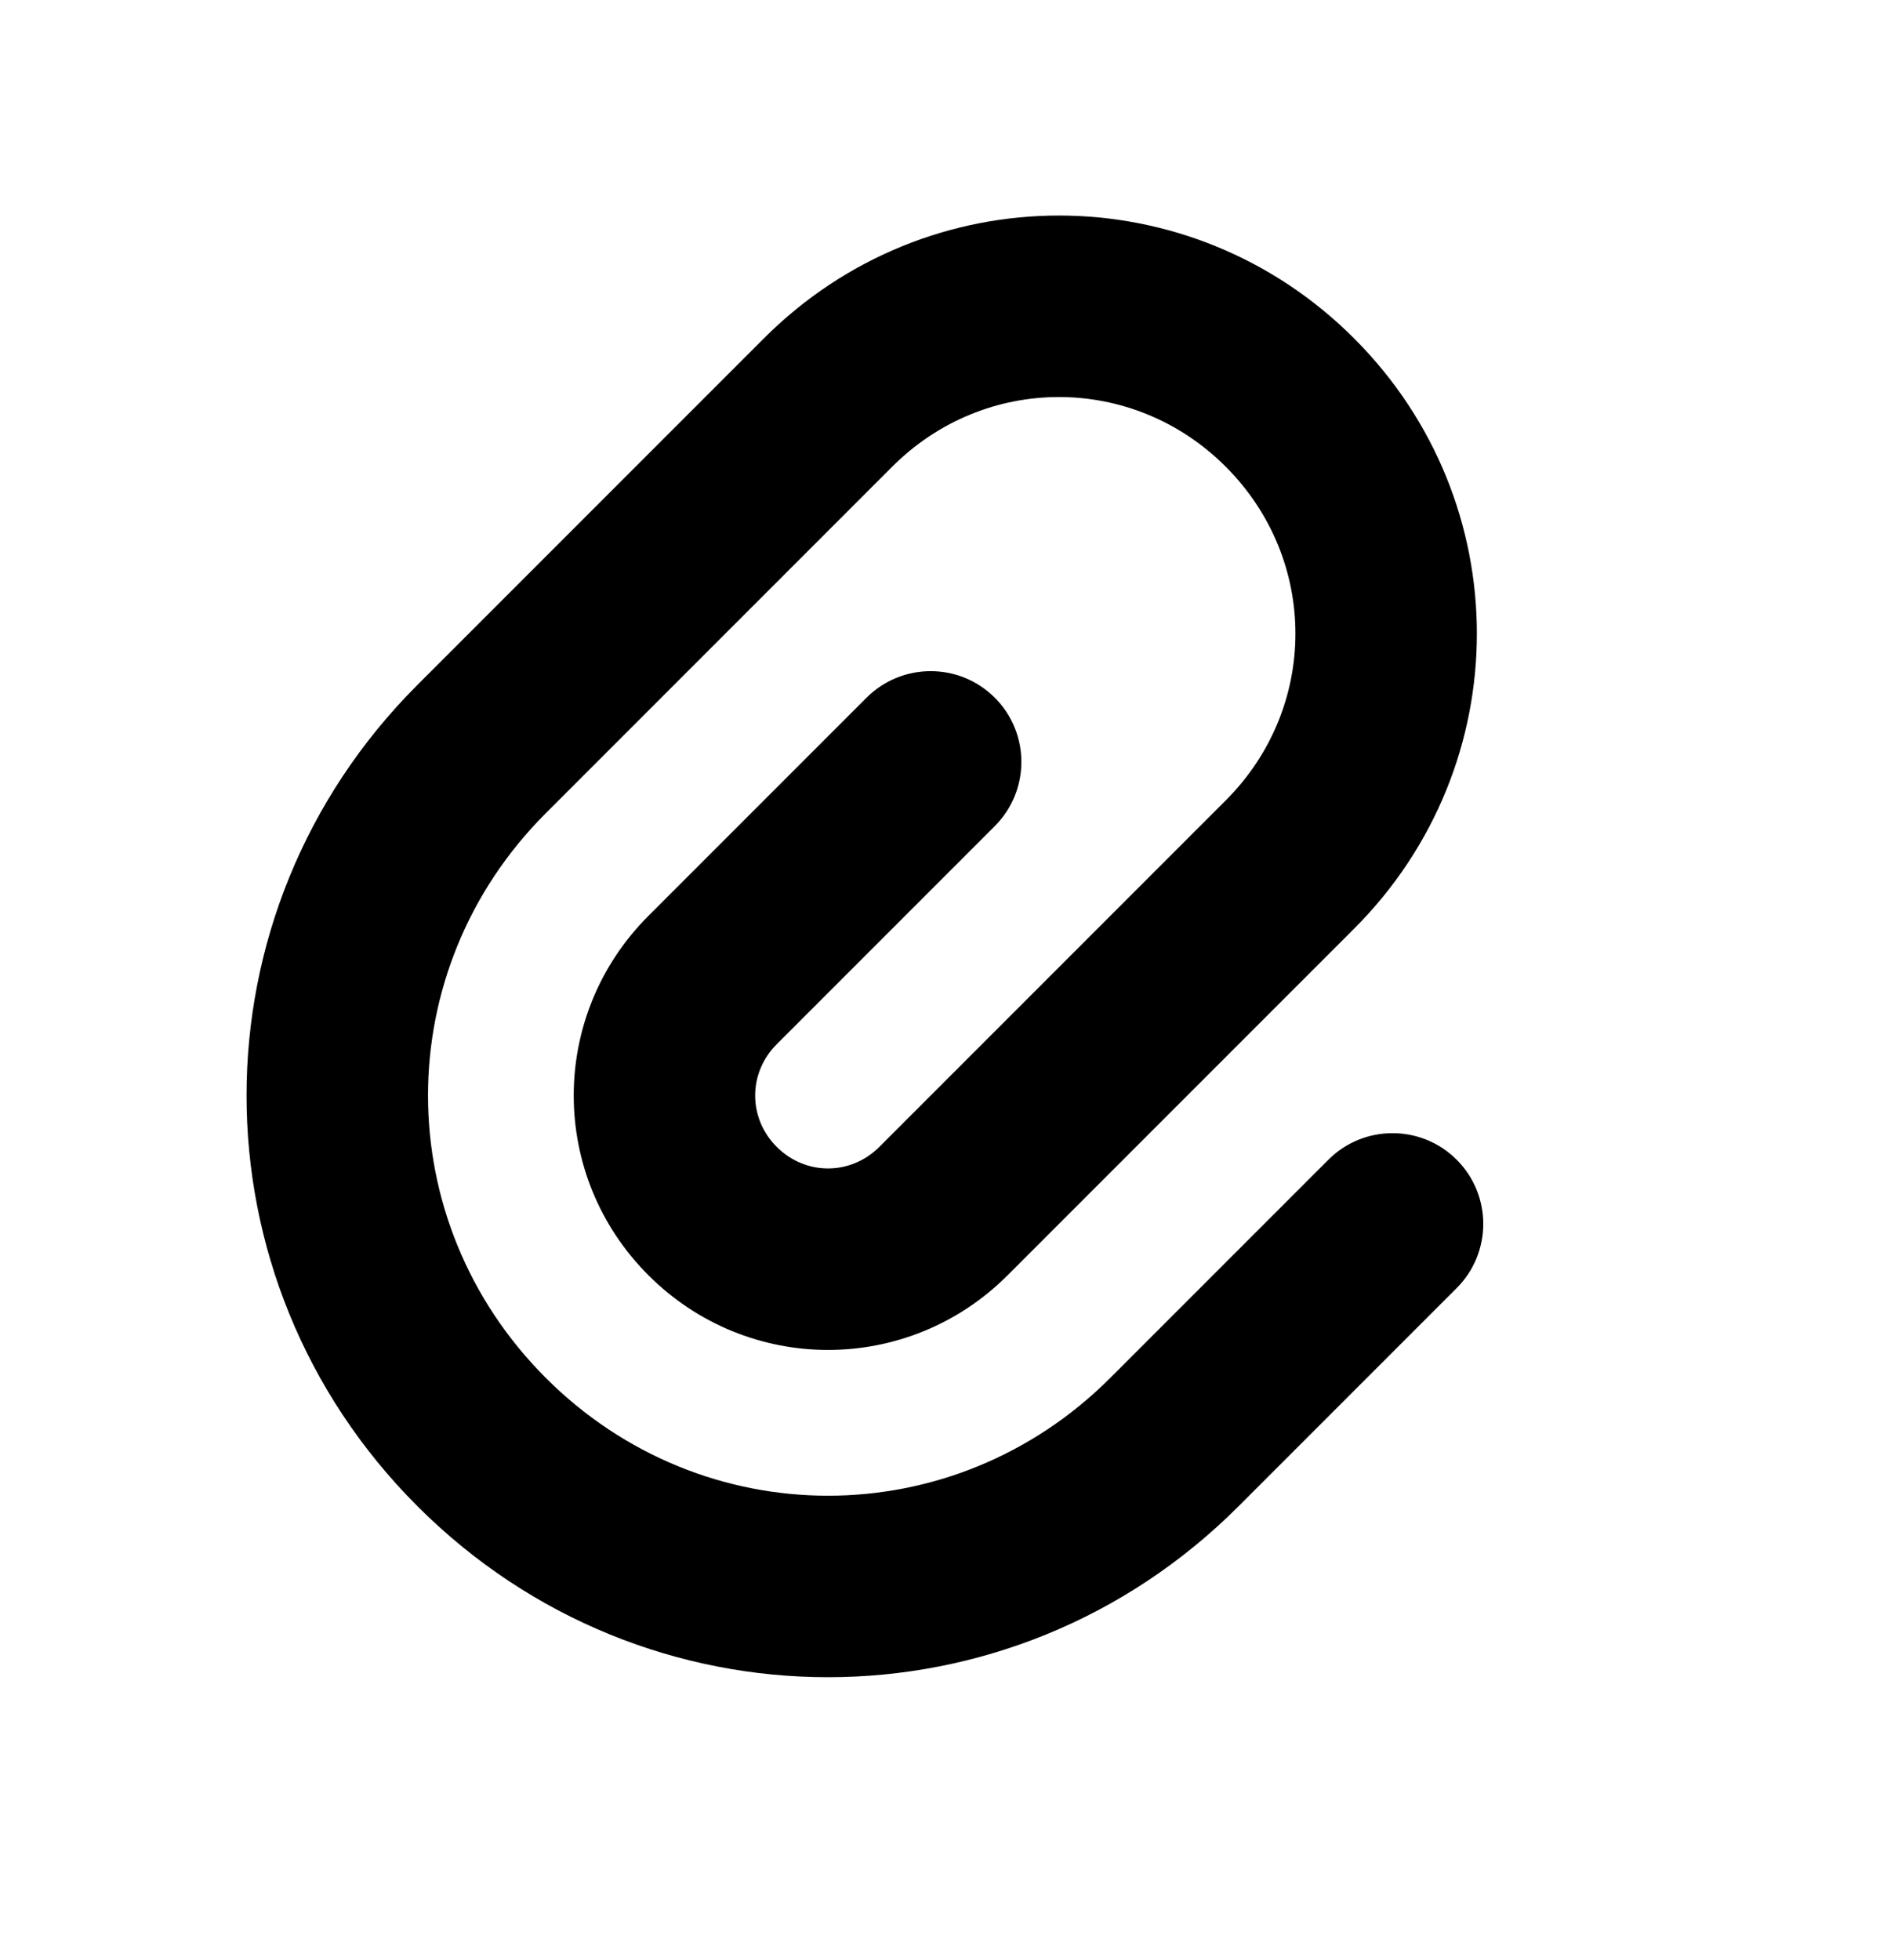 <svg width="26" height="27" viewBox="0 0 26 27" fill="none" xmlns="http://www.w3.org/2000/svg">
<path fill-rule="evenodd" clip-rule="evenodd" d="M5.752 20.748C2.612 17.608 2.612 12.574 5.752 9.434L10.525 4.661C12.781 2.405 16.401 2.405 18.657 4.661C20.913 6.917 20.913 10.537 18.657 12.793L13.884 17.566C12.512 18.938 10.306 18.938 8.934 17.566C7.562 16.194 7.562 13.988 8.934 12.616L11.939 9.611C12.428 9.123 13.219 9.123 13.707 9.611C14.195 10.099 14.195 10.89 13.707 11.379L10.702 14.384C10.306 14.78 10.306 15.402 10.702 15.798C11.098 16.194 11.72 16.194 12.116 15.798L16.889 11.025C18.169 9.746 18.169 7.709 16.889 6.429C15.61 5.149 13.572 5.149 12.293 6.429L7.52 11.202C5.356 13.365 5.357 16.817 7.52 18.98C9.683 21.144 13.135 21.144 15.298 18.98L18.303 15.975C18.791 15.487 19.583 15.487 20.071 15.975C20.559 16.463 20.559 17.255 20.071 17.743L17.066 20.748C13.926 23.888 8.892 23.888 5.752 20.748Z" fill="black"/>
</svg>

